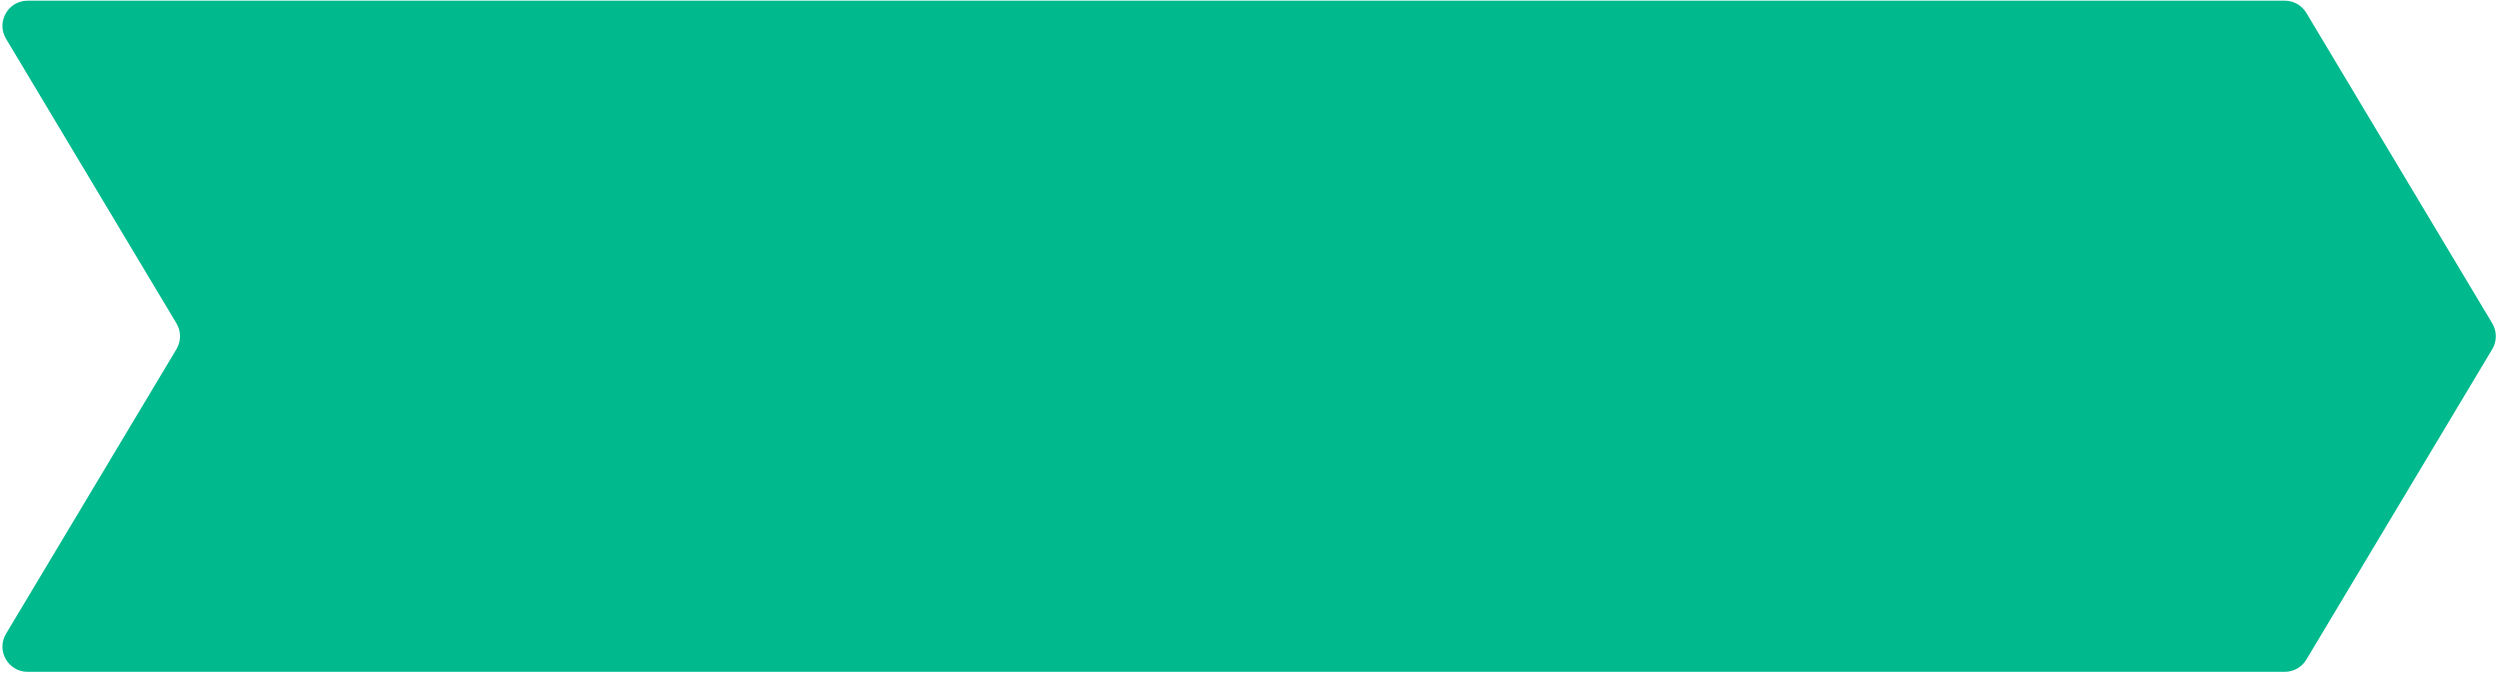 <svg width="298" height="81" viewBox="0 0 298 81" fill="none" xmlns="http://www.w3.org/2000/svg">
<path d="M0.72 4.623C-0.478 2.624 0.963 0.082 3.293 0.082H272.345C273.4 0.082 274.377 0.636 274.919 1.541L297.077 38.541C297.645 39.49 297.645 40.674 297.077 41.623L274.919 78.623C274.377 79.528 273.4 80.082 272.345 80.082H3.293C0.963 80.082 -0.478 77.54 0.72 75.541L21.032 41.623C21.6 40.674 21.6 39.49 21.032 38.541L0.72 4.623Z" fill="#00BA8D"/>
</svg>
